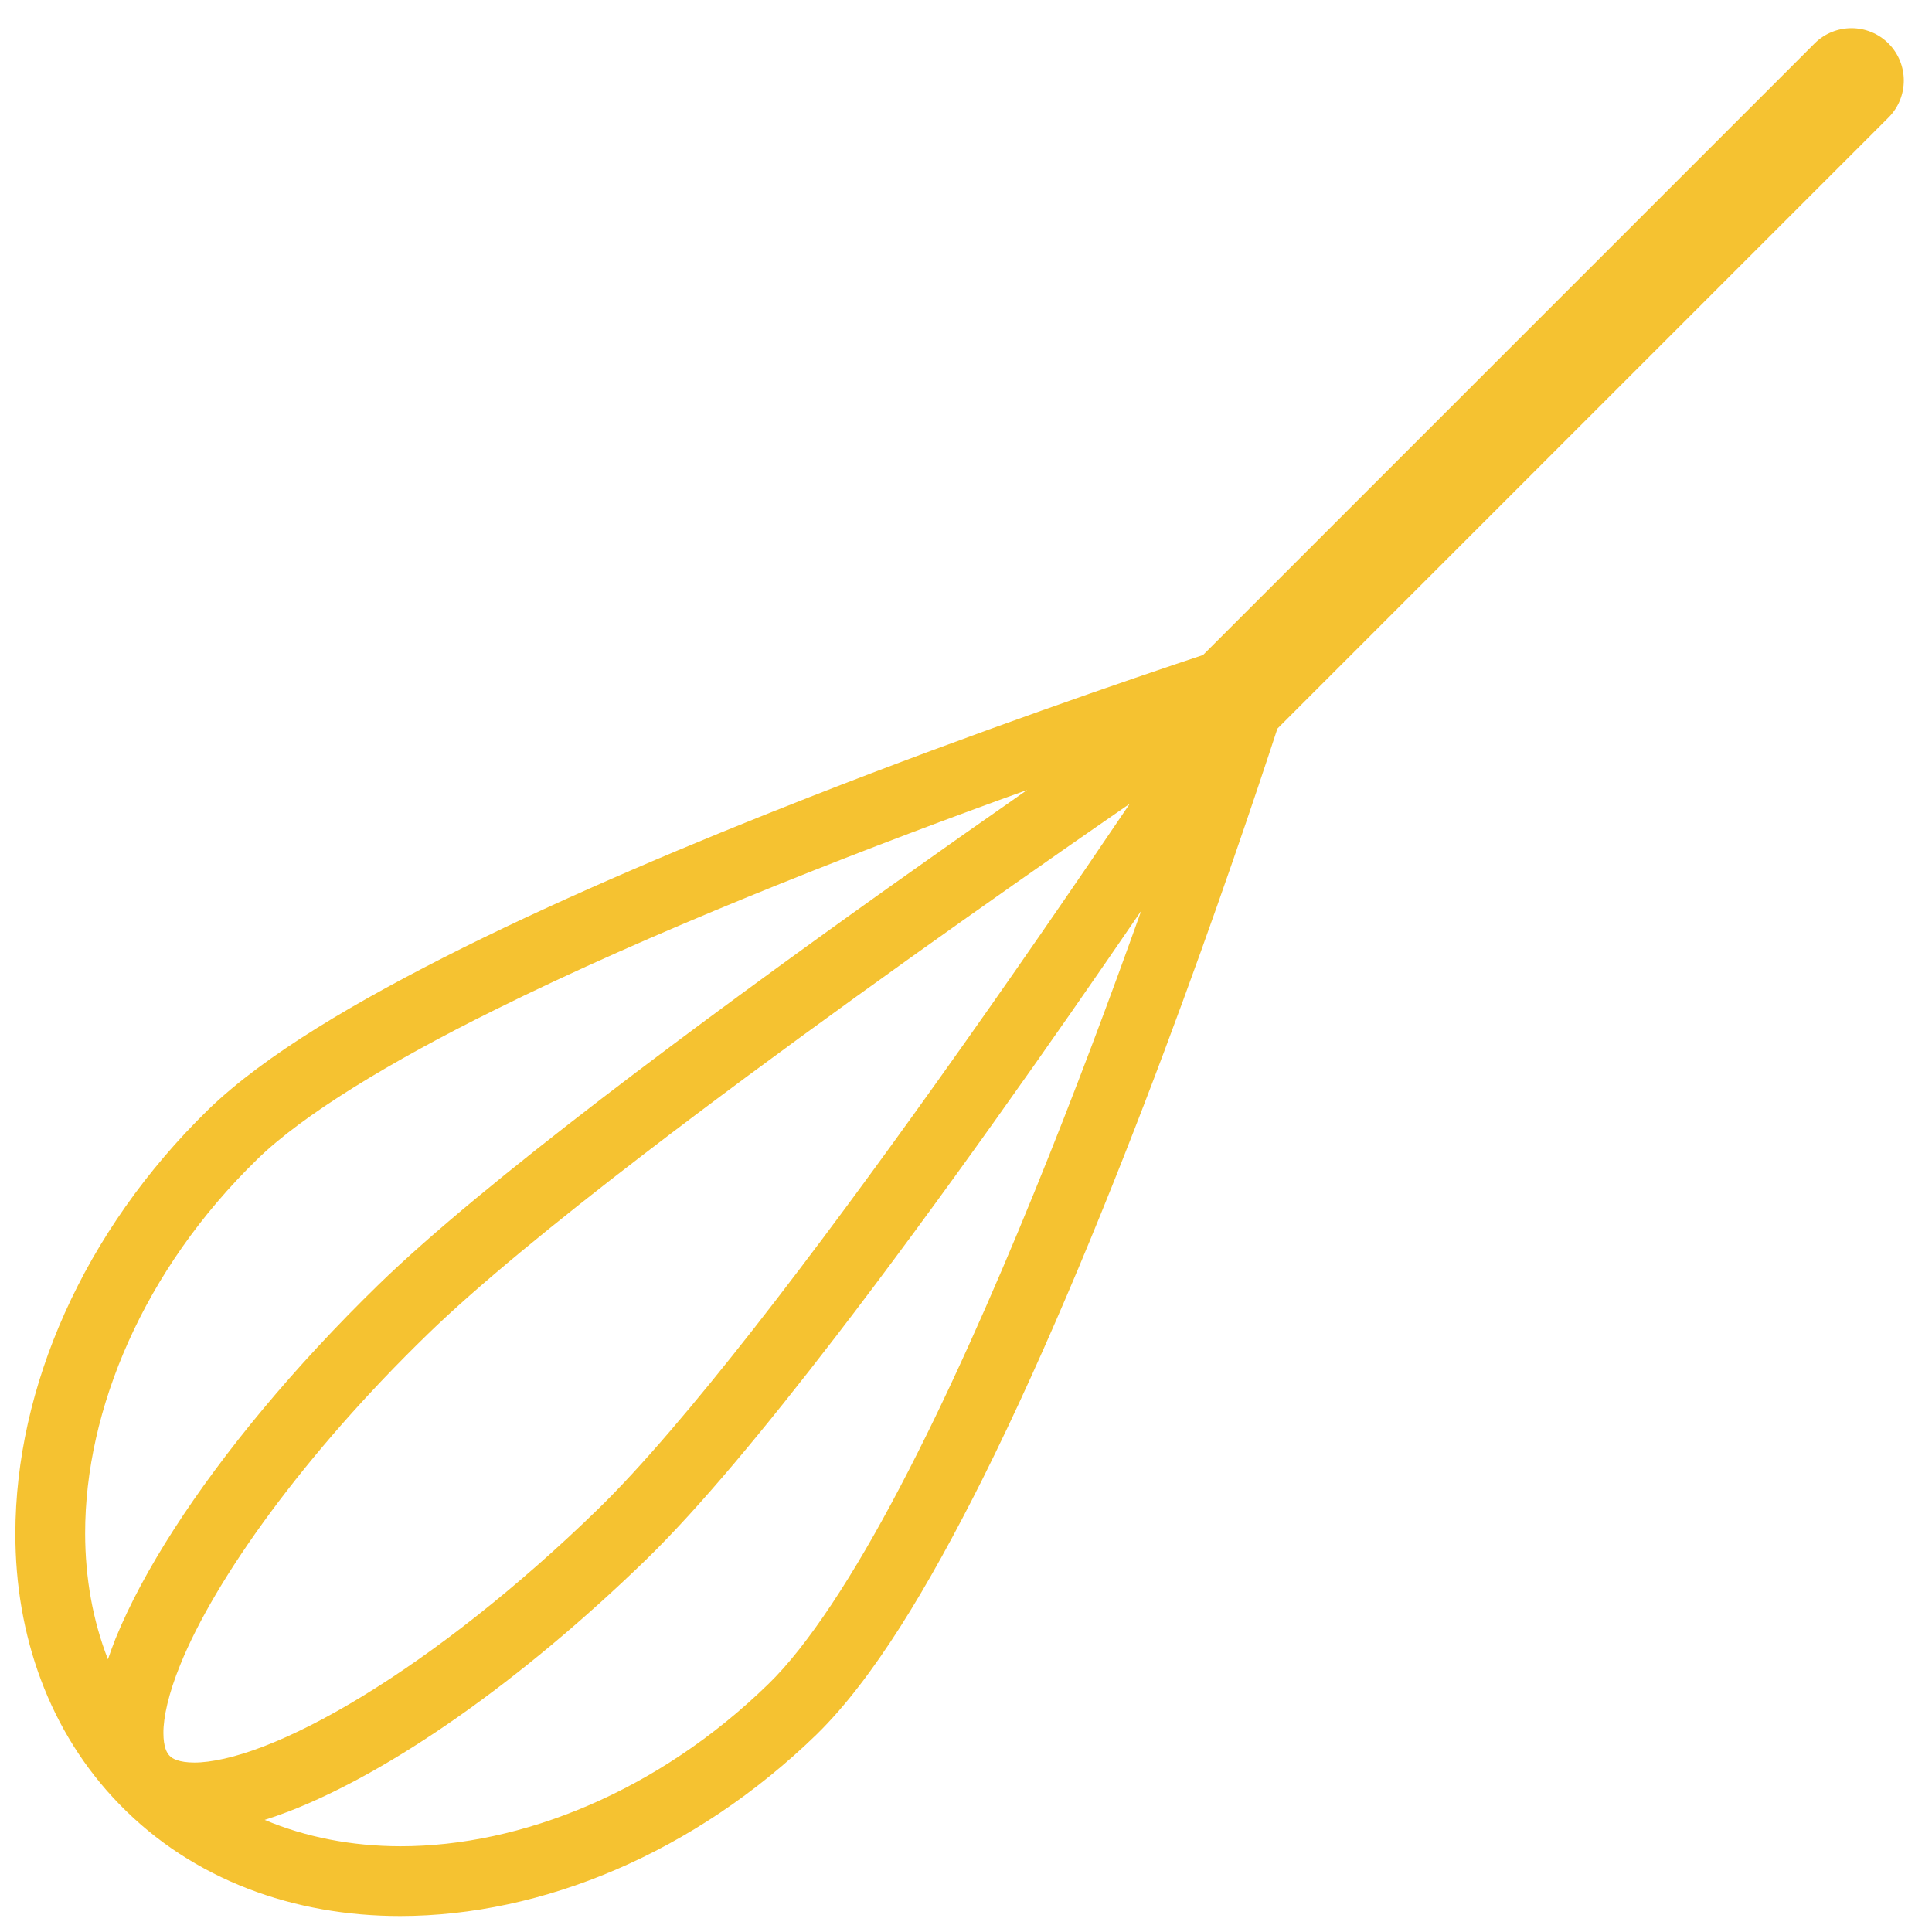 <svg width="45" height="45" viewBox="0 0 45 45" fill="none" xmlns="http://www.w3.org/2000/svg">
<path d="M43.987 1.013C43.511 0.537 42.74 0.537 42.264 1.013L28.021 15.256C26.322 15.821 22.748 17.041 18.848 18.569C16.144 19.628 13.288 20.832 10.795 22.07C8.297 23.315 6.172 24.568 4.859 25.837C1.928 28.693 0.362 32.33 0.358 35.717C0.355 38.08 1.138 40.339 2.784 42.028C4.497 43.79 6.853 44.63 9.325 44.628C12.627 44.625 16.178 43.162 19.025 40.394C20.34 39.105 21.616 36.977 22.879 34.461C25.95 28.32 28.801 19.883 29.753 16.971L43.987 2.737C44.462 2.261 44.462 1.489 43.987 1.013ZM13.926 35.153C12.046 36.984 10.124 38.483 8.443 39.508C7.603 40.021 6.822 40.415 6.147 40.675C5.474 40.936 4.904 41.055 4.524 41.053C4.346 41.053 4.213 41.029 4.124 40.998C4.034 40.967 3.988 40.934 3.95 40.895C3.914 40.858 3.884 40.813 3.855 40.731C3.828 40.649 3.806 40.529 3.806 40.369C3.803 40.003 3.926 39.441 4.199 38.775C5.011 36.761 7.104 33.85 9.959 31.079C11.096 29.971 12.921 28.476 14.998 26.882C18.115 24.489 21.811 21.856 24.724 19.825C25.291 19.429 25.816 19.065 26.314 18.721C25.096 20.525 23.51 22.837 21.826 25.196C20.418 27.171 18.943 29.175 17.568 30.932C16.194 32.685 14.913 34.194 13.926 35.153ZM5.992 27.002C7.048 25.967 9.092 24.726 11.517 23.526C15.16 21.716 19.682 19.945 23.281 18.632C23.504 18.551 23.711 18.477 23.926 18.399C22.915 19.104 21.807 19.883 20.657 20.701C18.457 22.268 16.109 23.98 14.007 25.593C11.905 27.208 10.055 28.718 8.825 29.914C6.844 31.843 5.208 33.824 4.052 35.62C3.474 36.518 3.016 37.371 2.693 38.162C2.627 38.327 2.569 38.488 2.514 38.649C2.163 37.75 1.985 36.762 1.983 35.718C1.979 32.837 3.346 29.574 5.992 27.002ZM20.967 34.629C19.901 36.666 18.812 38.341 17.892 39.229C15.327 41.728 12.142 43.005 9.324 43.003C8.189 43.001 7.123 42.792 6.164 42.389C6.349 42.33 6.537 42.265 6.729 42.191C9.101 41.272 12.113 39.177 15.058 36.318C16.297 35.11 17.825 33.265 19.449 31.154C21.897 27.971 24.548 24.19 26.58 21.217C25.876 23.193 25.023 25.483 24.087 27.779C23.107 30.183 22.039 32.591 20.967 34.629Z" fill="#F5C231"/>
</svg>
